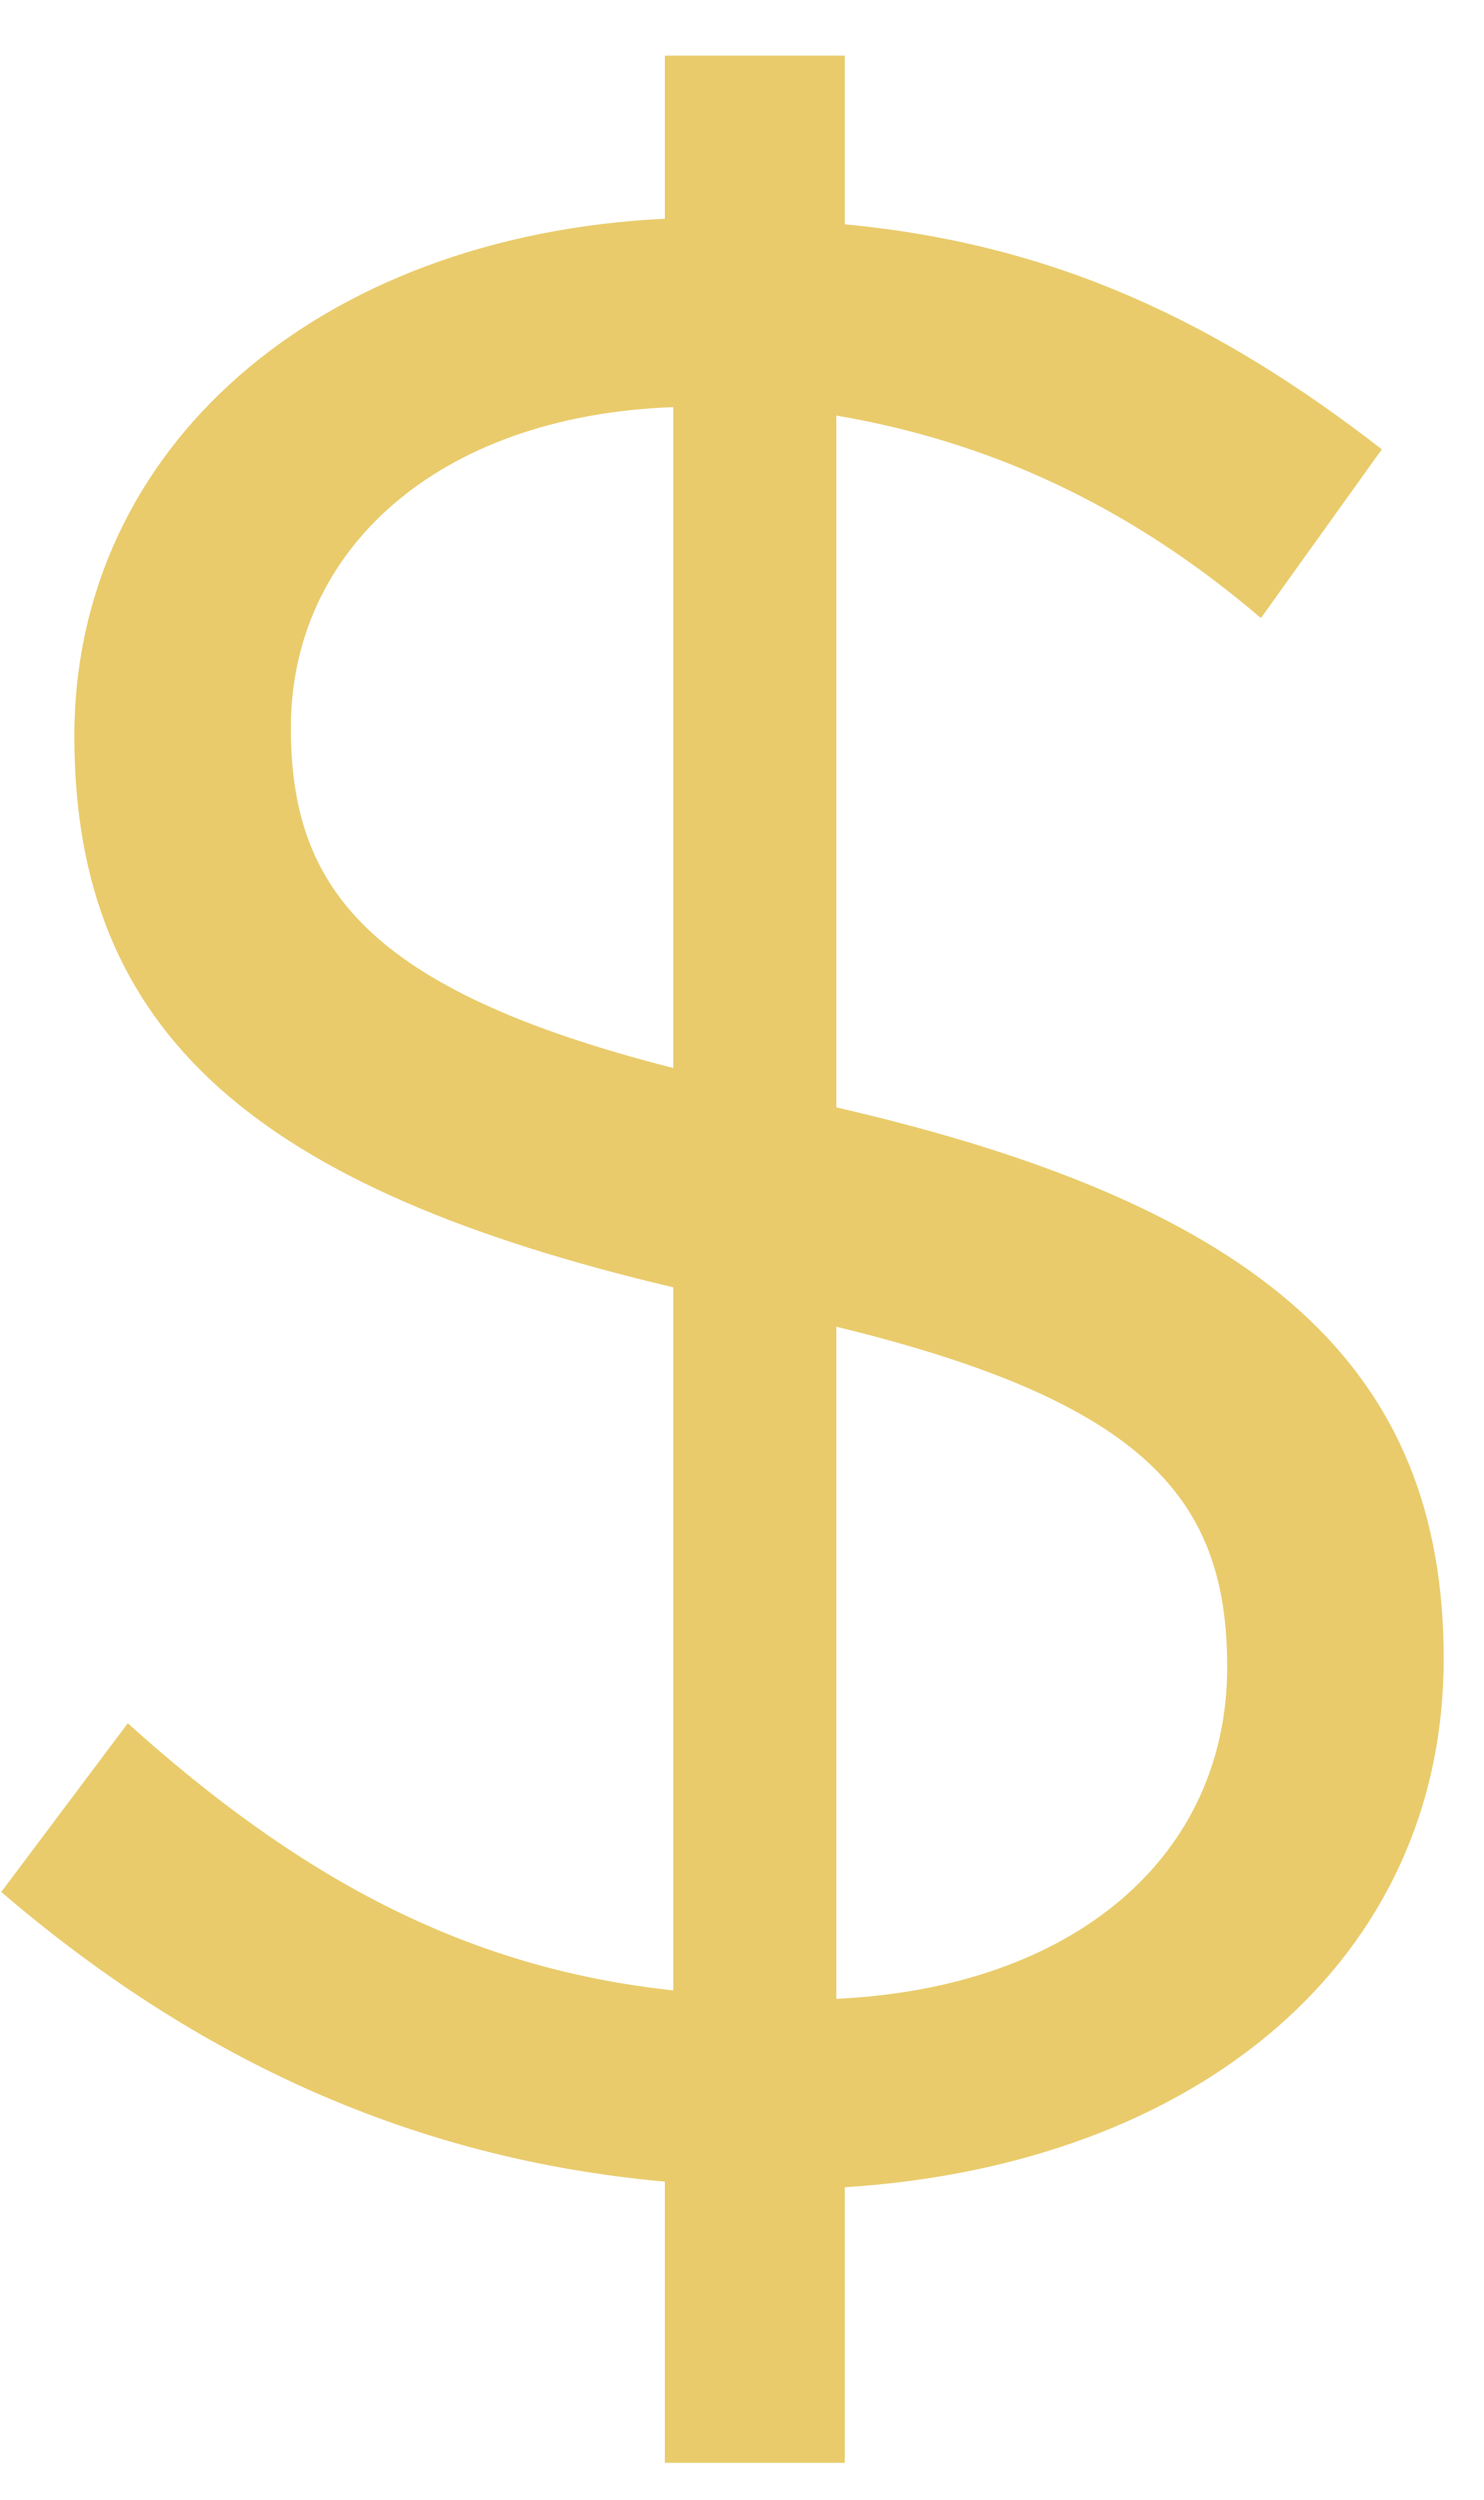 <svg width="19" height="32" viewBox="0 0 19 32" version="1.1" xmlns="http://www.w3.org/2000/svg" xmlns:xlink="http://www.w3.org/1999/xlink">
<title>$</title>
<desc>Created using Figma</desc>
<g id="Canvas" transform="translate(-79 3168)">
<g id="$">
<use xlink:href="#path0_fill" transform="translate(77 -3166)" fill="#E9CB6B"/>
</g>
</g>
<defs>
<path id="path0_fill" d="M 10.512 29.528L 12.816 29.528L 12.816 26C 17.352 25.712 20.484 23.084 20.484 19.232C 20.484 15.524 18.18 13.436 12.708 12.176L 12.708 3.32C 14.616 3.644 16.416 4.436 18.144 5.912L 19.692 3.752C 17.604 2.132 15.516 1.124 12.816 0.872L 12.816 -1.288L 10.512 -1.288L 10.512 0.8C 6.084 1.016 2.952 3.716 2.952 7.424C 2.952 11.24 5.292 13.22 10.62 14.48L 10.62 23.48C 7.92 23.192 5.796 22.004 3.636 20.06L 2.016 22.22C 4.536 24.38 7.308 25.64 10.512 25.928L 10.512 29.528ZM 10.62 11.672C 6.66 10.664 5.724 9.332 5.724 7.316C 5.724 5.048 7.596 3.32 10.62 3.212L 10.62 11.672ZM 12.708 23.588L 12.708 14.984C 16.704 15.956 17.712 17.216 17.712 19.34C 17.712 21.752 15.768 23.444 12.708 23.588Z"/>
</defs>
</svg>
